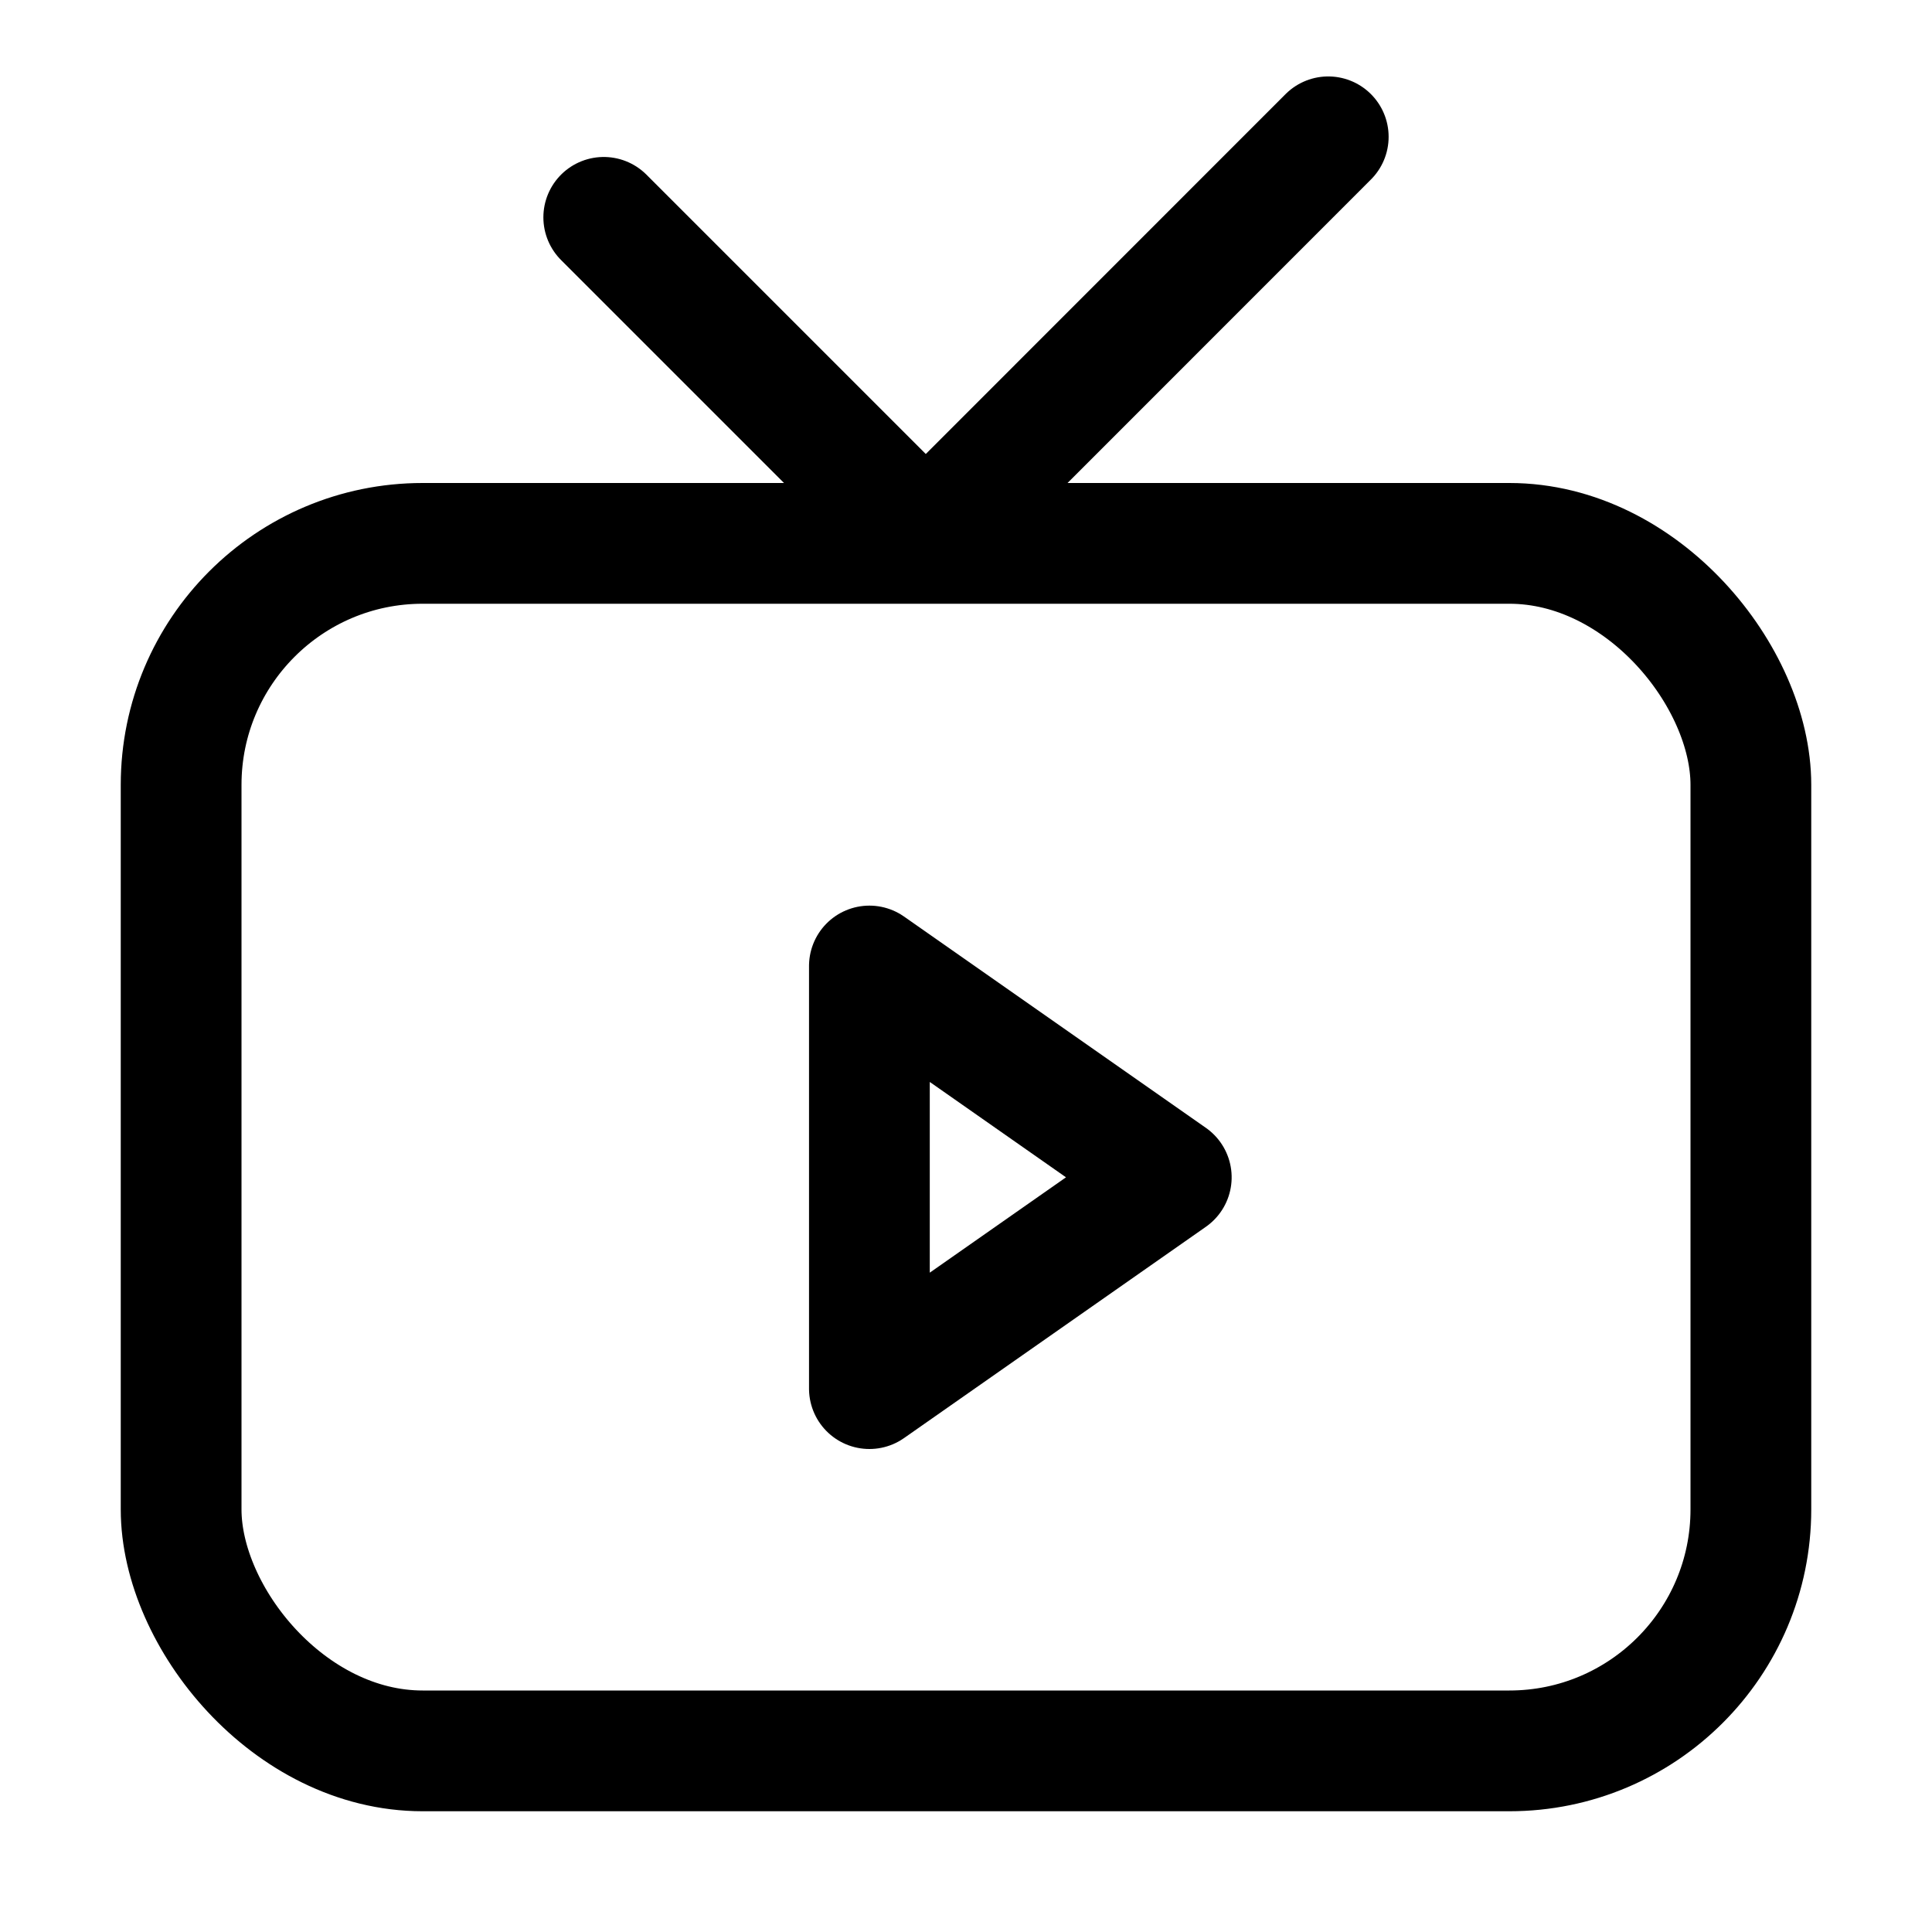 <svg xmlns="http://www.w3.org/2000/svg" width="16" height="16" viewBox="0 0 16 16">
    <g fill="none" fill-rule="evenodd">
        <g stroke="#000">
            <g>
                <g>
                    <g>
                        <g>
                            <g transform="translate(-1526 -344) translate(0 173) translate(1456 161) translate(18 8) translate(52 2) translate(1 1)">
                                <rect width="13" height="10" x=".5" y="3.5" rx="2"/>
                                <path stroke-linejoin="round" d="M7.45 7.5L9.2 10 5.7 10z" transform="rotate(90 7.45 8.75)"/>
                                <path fill-rule="nonzero" stroke-linecap="round" stroke-linejoin="bevel" d="M4 2.8L6.667 0.133 10 3.467" transform="matrix(1 0 0 -1 0 3.6)"/>
                            </g>
                        </g>
                    </g>
                </g>
            </g>
        </g>
    </g>
</svg>
